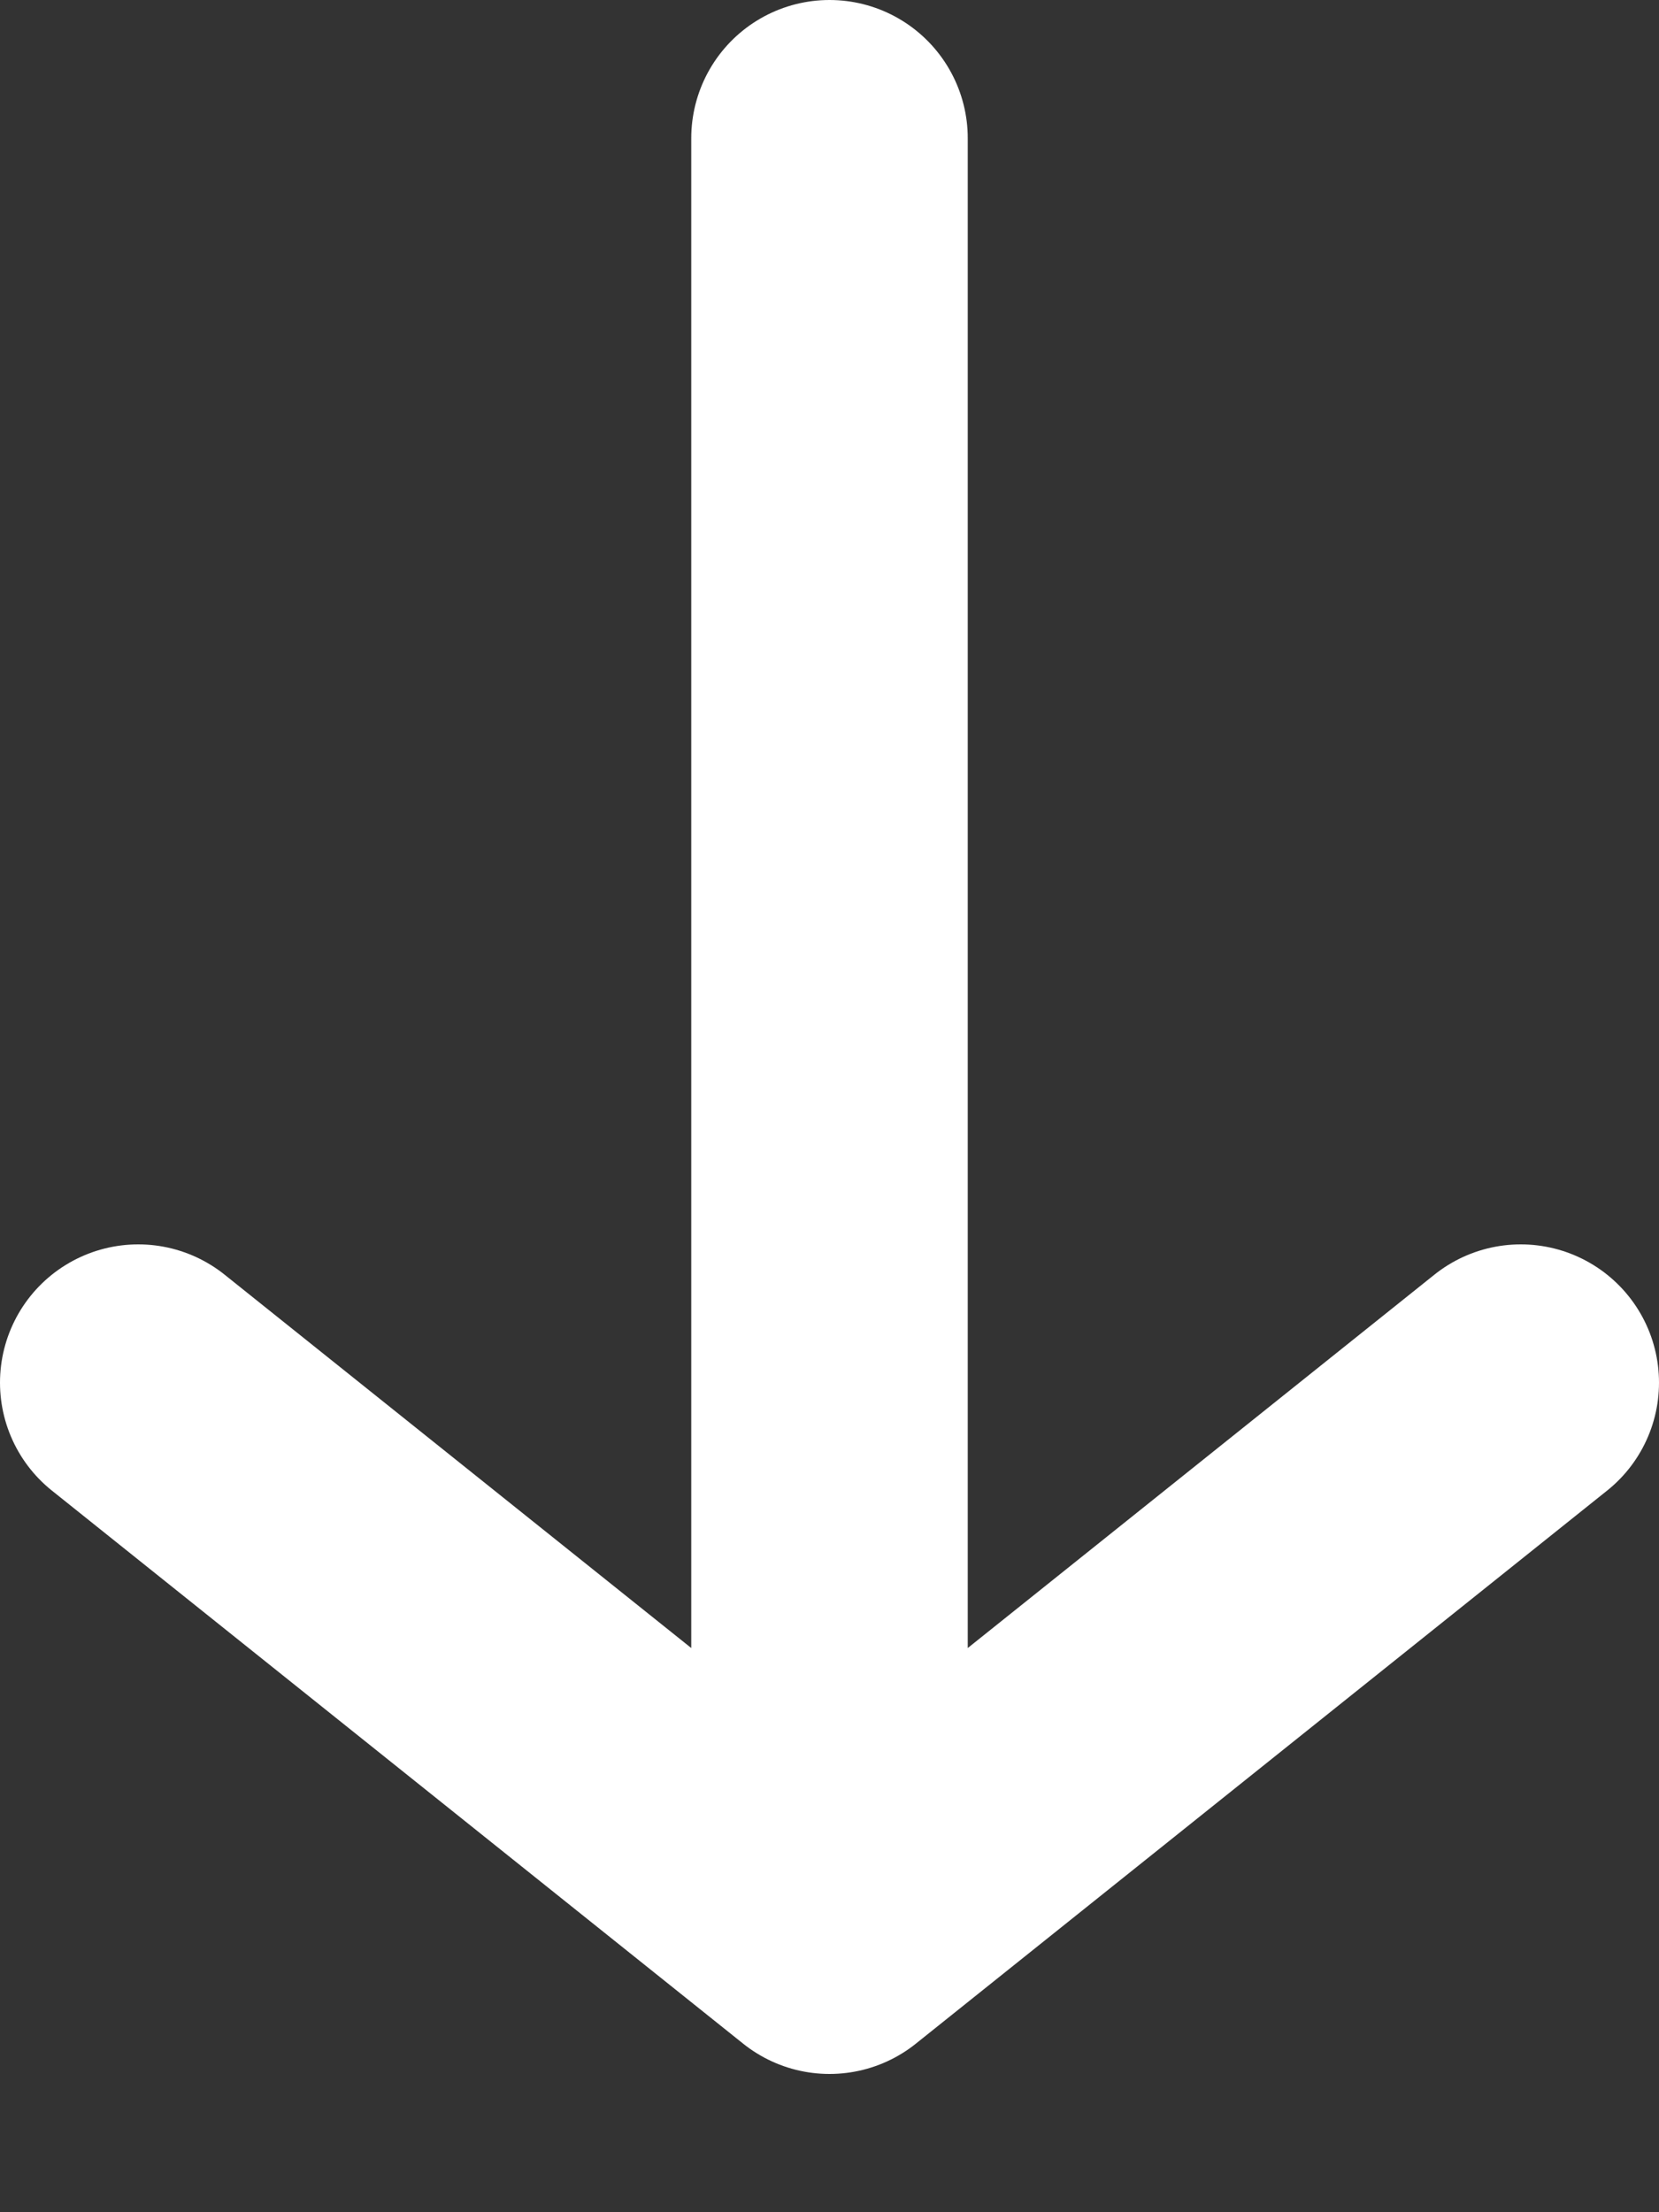 <svg width="6" height="8" viewBox="0 0 6 8" fill="none" xmlns="http://www.w3.org/2000/svg">
<rect x="0" y="0" width="6" height="8" fill="#333333" stroke="none"/>
<path d="M3 0.5V7M3 7L0.5 5M3 7L5.5 5" stroke="white" stroke-linecap="round" stroke-linejoin="round"/>
</svg>

